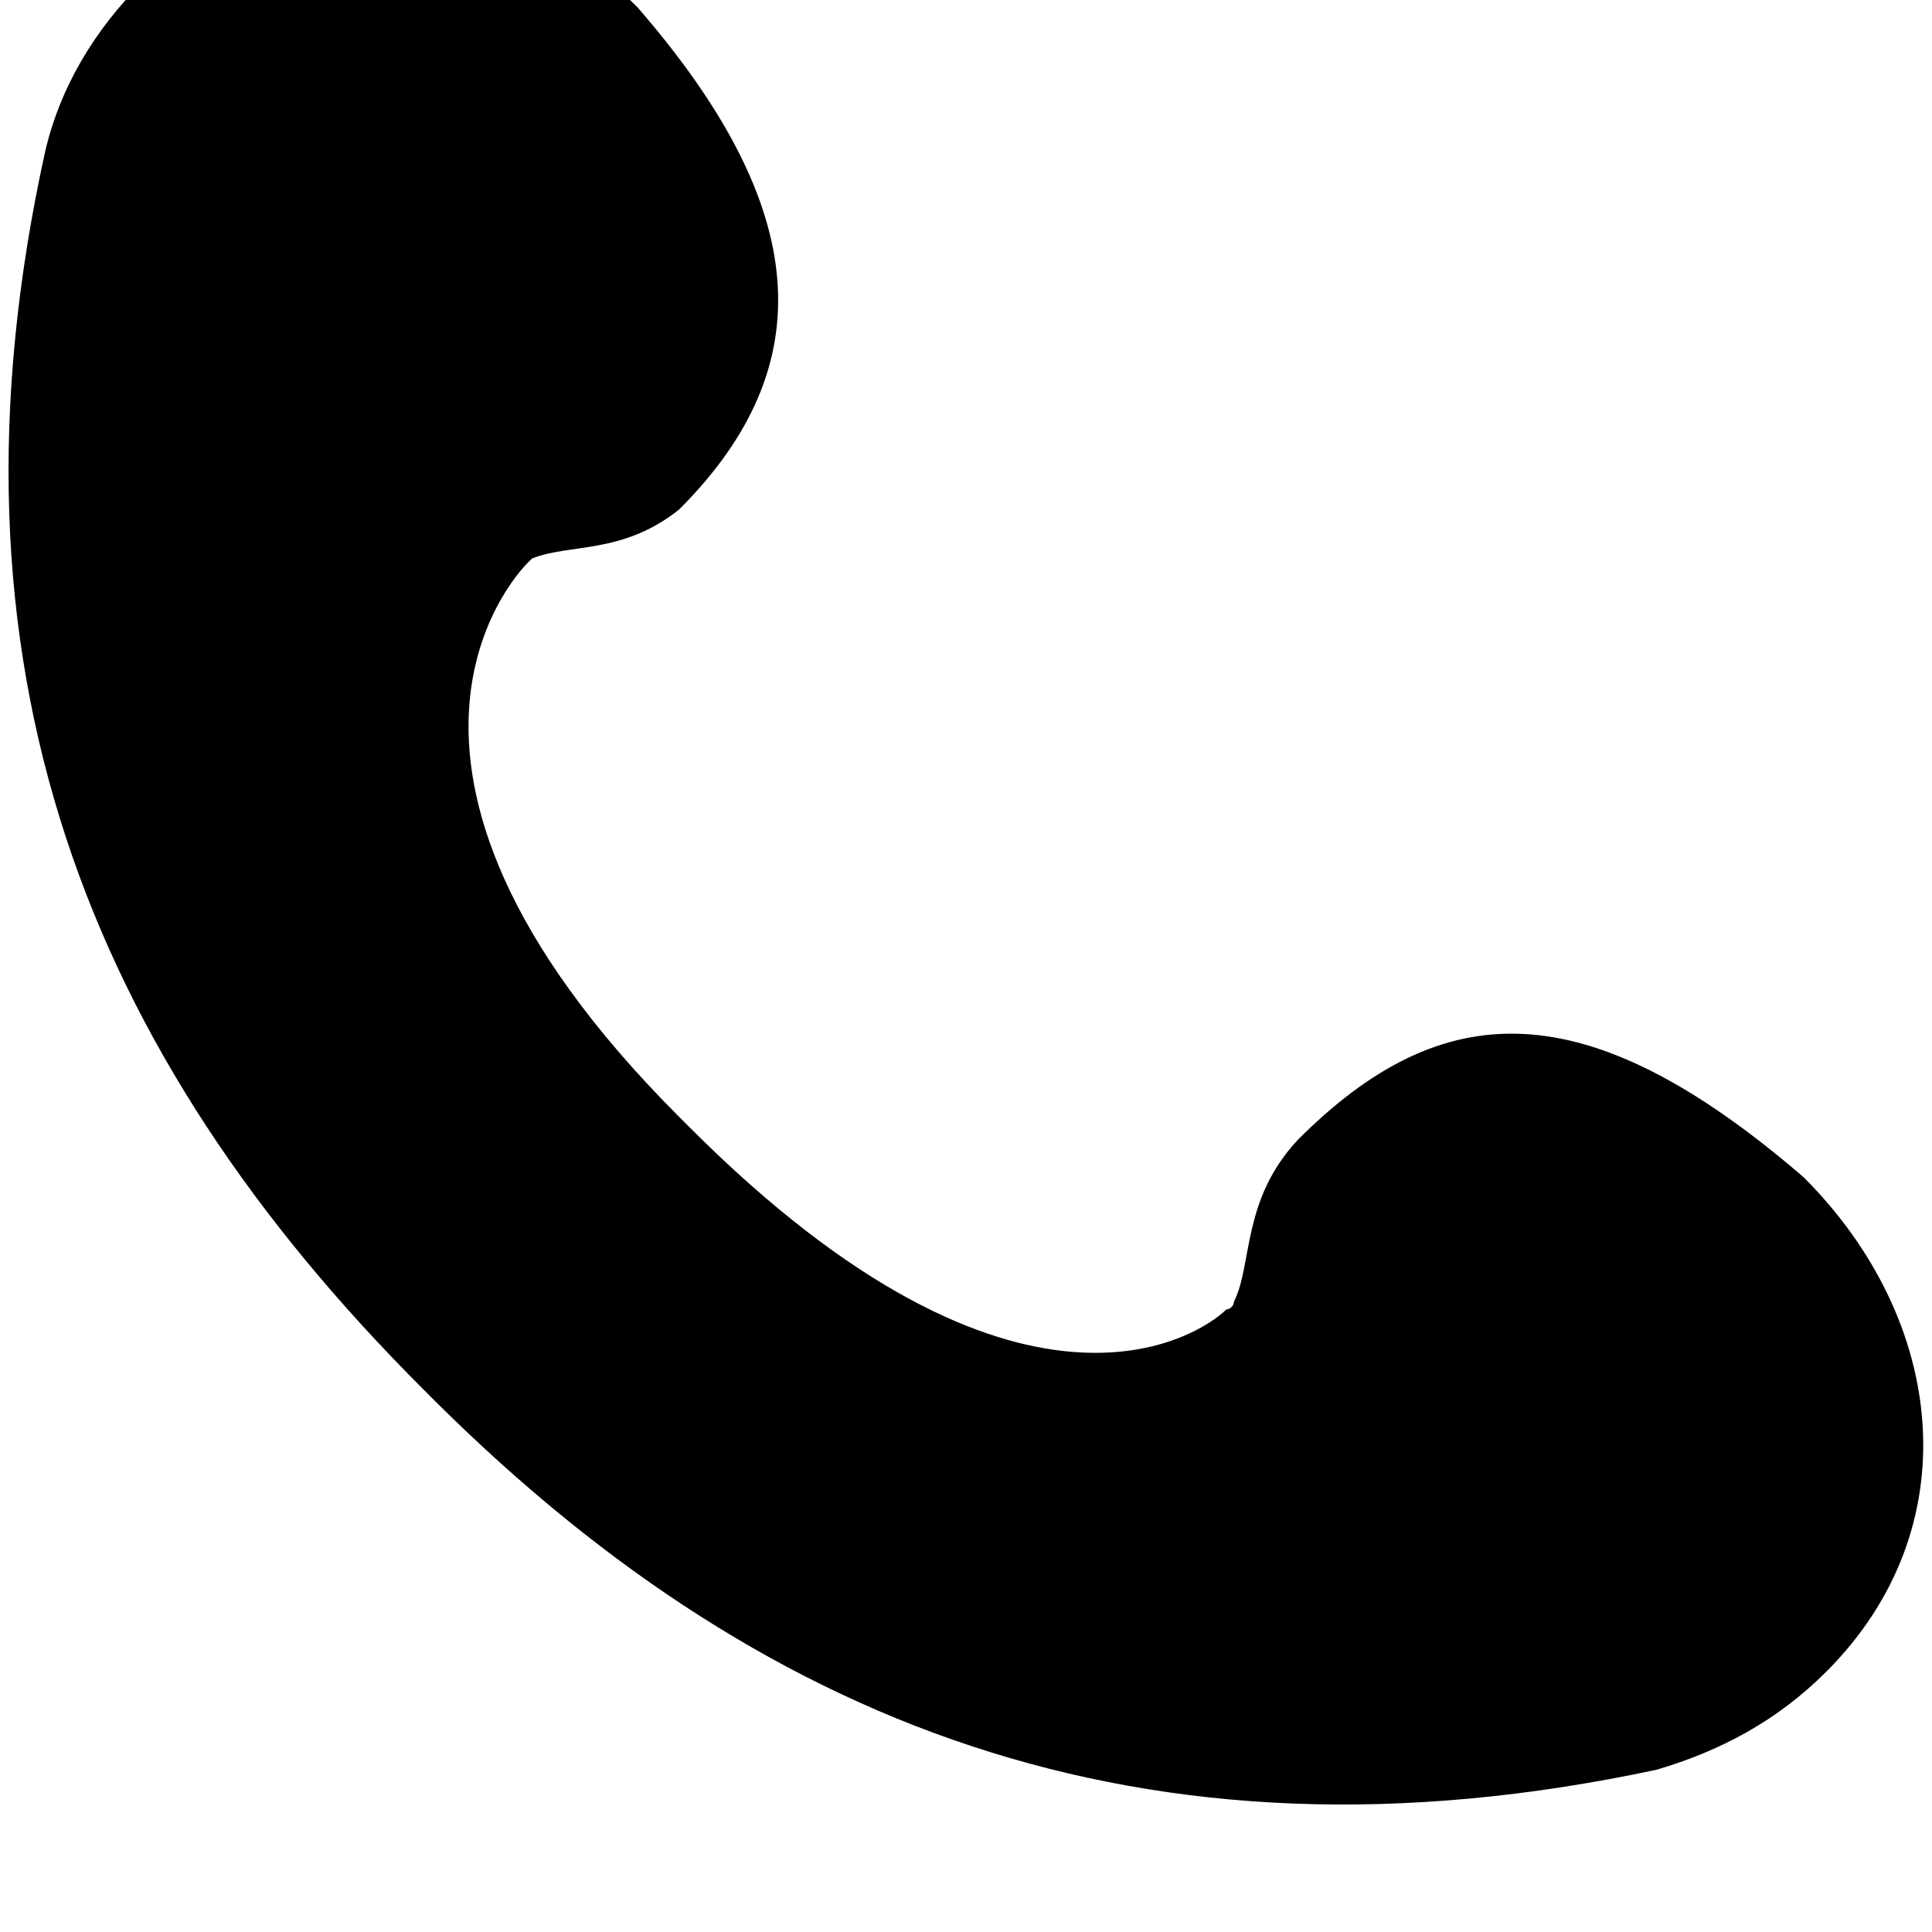 <svg xmlns="http://www.w3.org/2000/svg" viewBox="0 0 512 512"><path d="M112 368c88 89 191 130 327 101 17-5 32-13 45-26 38-38 32-93-6-131-58-50-96-48-134-10-15 16-12 33-17 43 0 1-1 2-2 2-7 7-55 39-142-48l-3-3c-95-95-40-147-40-147l1-1c10-4 24-1 39-13 38-38 35-80-11-133-38-38-93-45-131-7-13 13-22 28-26 45-30 136 11 239 100 328z"/></svg>